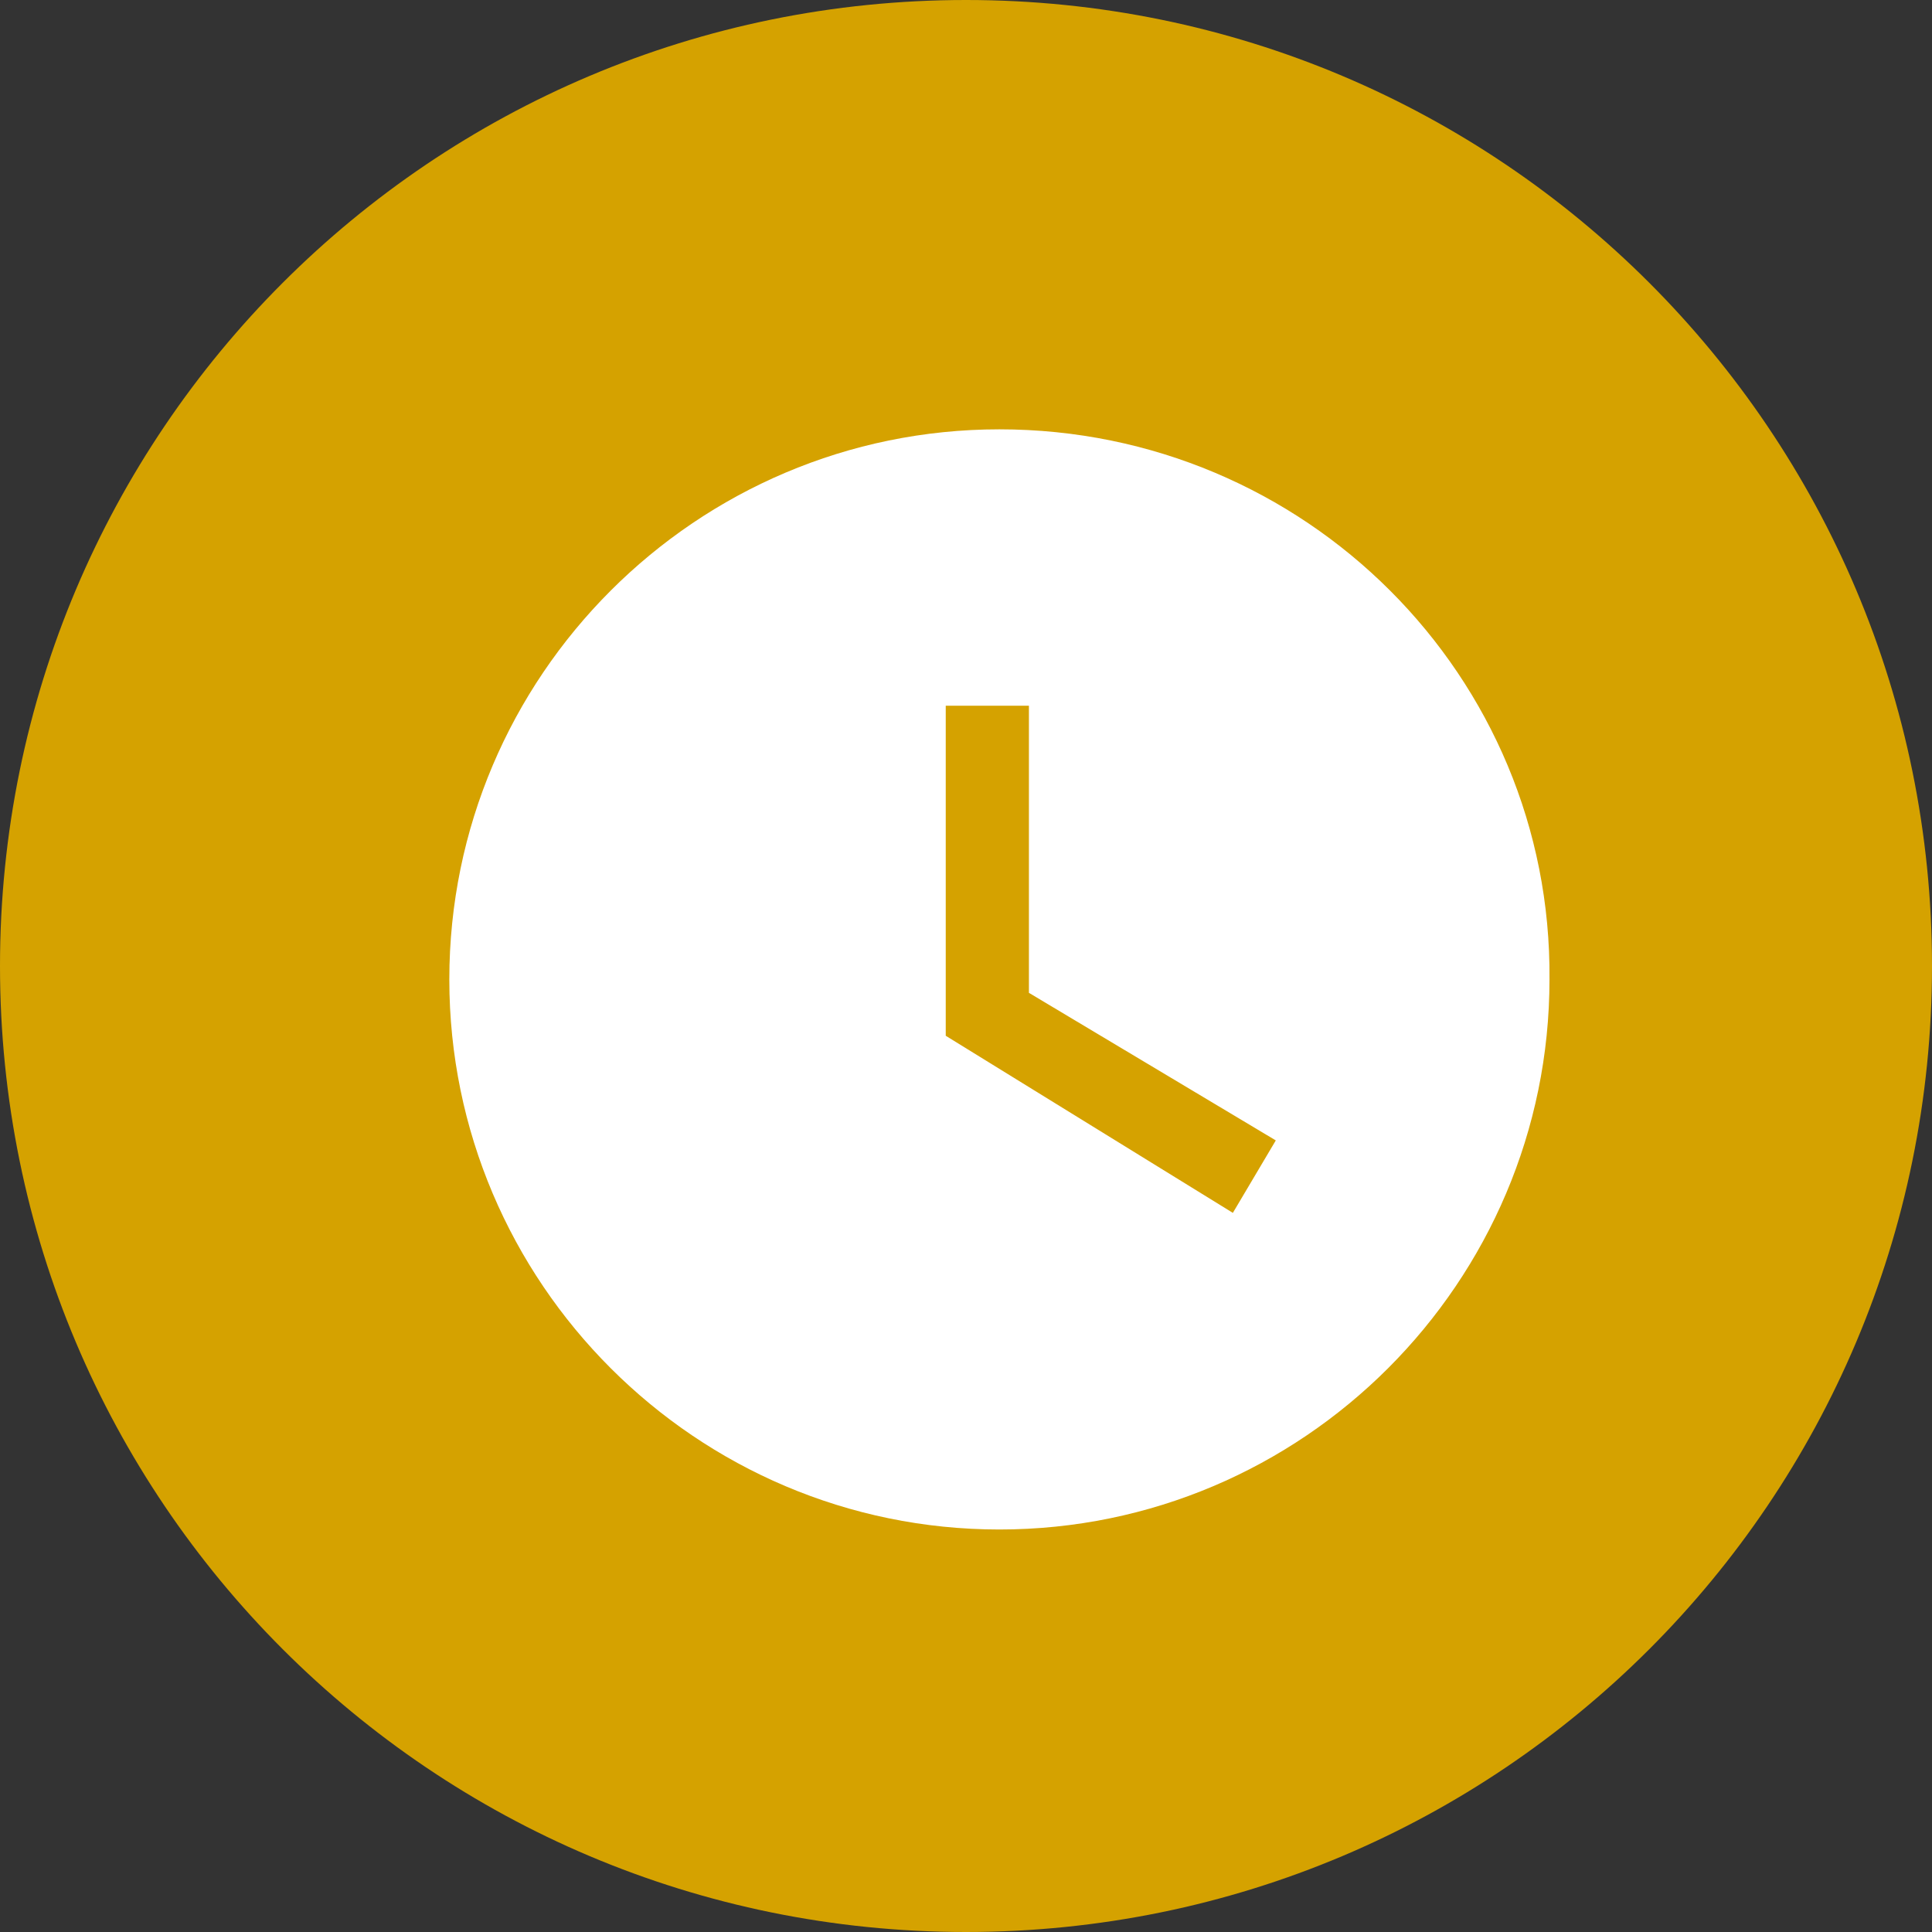 <?xml version="1.0" encoding="utf-8"?>
<!-- Generator: Adobe Illustrator 23.0.4, SVG Export Plug-In . SVG Version: 6.00 Build 0)  -->
<svg version="1.1" id="Layer_1" xmlns="http://www.w3.org/2000/svg" xmlns:xlink="http://www.w3.org/1999/xlink" x="0px" y="0px"
	 viewBox="0 0 72 72" style="enable-background:new 0 0 72 72;" xml:space="preserve">
<rect x="0" y="0" width="72" height="72" fill="#333333" stroke="none"/>
<style type="text/css">
	.st0{fill:#D5A200;}
	.st1{fill:#FFFFFF;}
</style>
<g>
	<g id="Artboard_5">
		<path id="Path_19849" class="st0" d="M36,0c19.9,0,36,16.1,36,36S55.9,72,36,72S0,55.9,0,36S16.1,0,36,0z"/>
		<g id="Group_5010" transform="translate(18.745 16)">
			<path id="Path_18991" class="st1" d="M18.5,0C7.2,0-2,9.2-2,20.5s9.2,20.5,20.5,20.5s20.5-9.2,20.5-20.5C39.1,9.2,29.9,0,18.5,0z
				 M27.2,29.2l-10.7-6.6V10.3h3.1V21l9.2,5.5L27.2,29.2z"/>
		</g>
	</g>
</g>
</svg>
